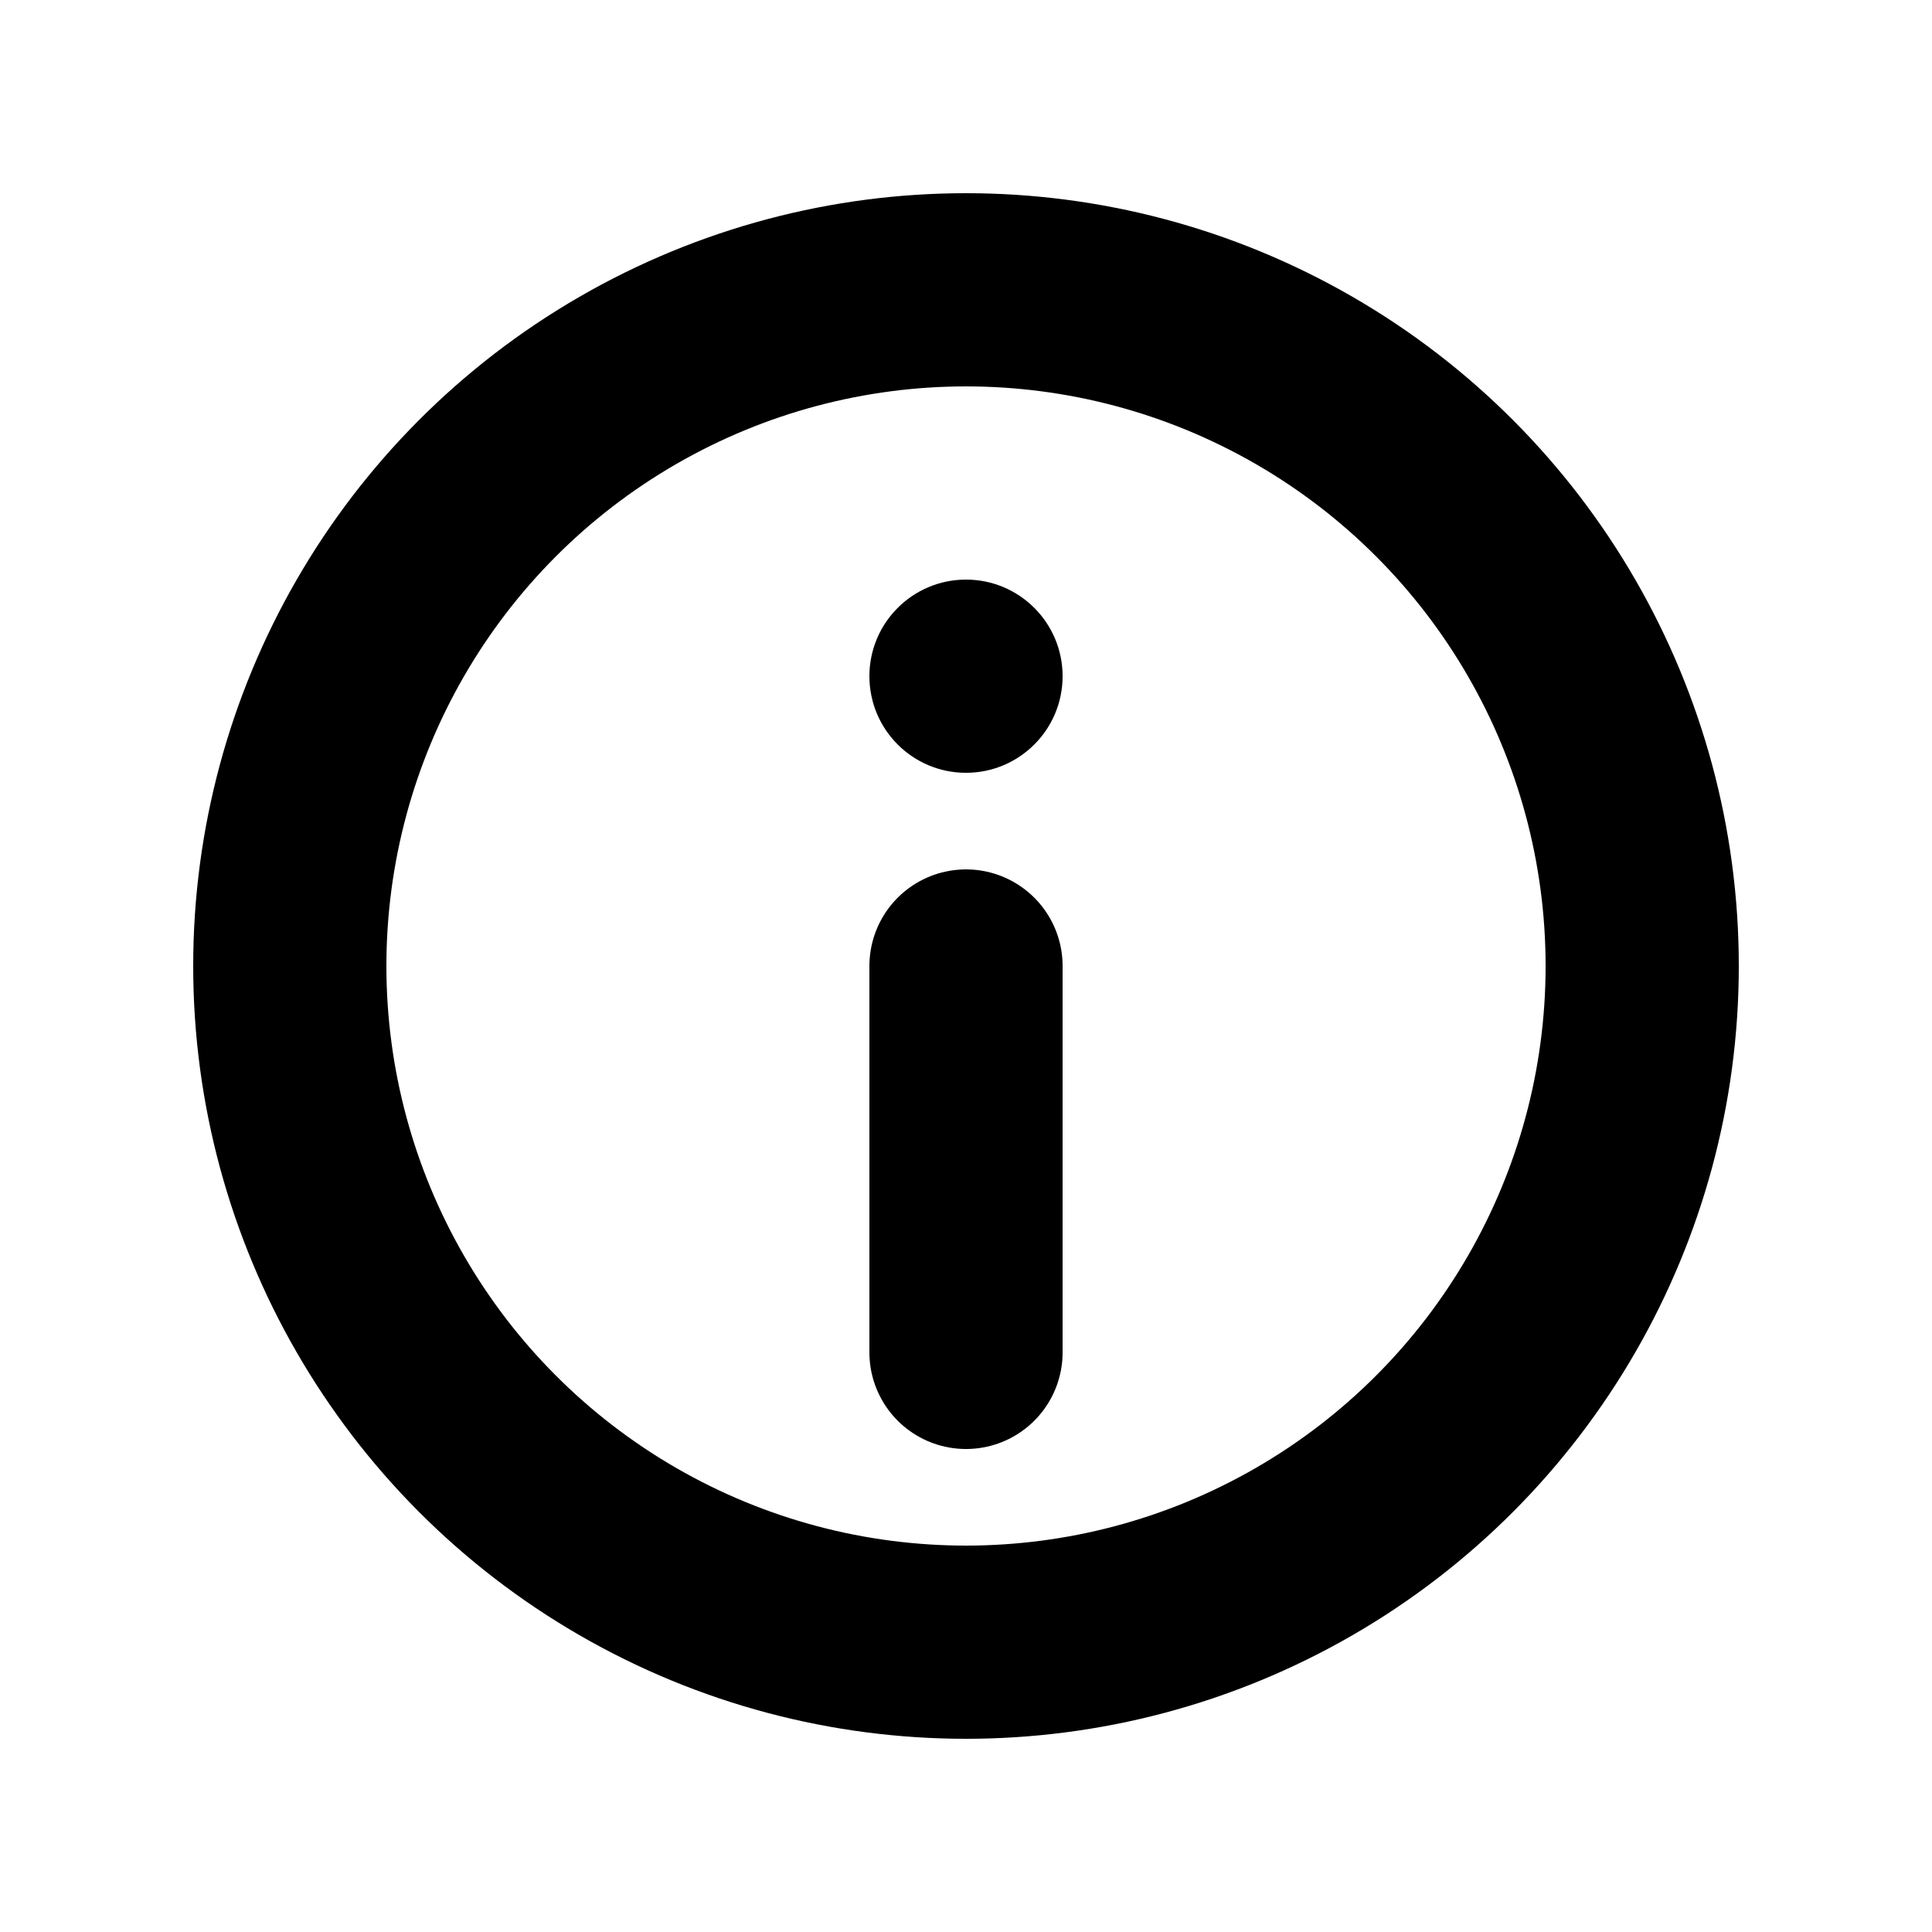 <svg xmlns="http://www.w3.org/2000/svg" style="" viewBox="0 0 20 20"><g fill="none" fill-rule="evenodd"><path stroke="currentColor" stroke-linecap="round" stroke-width="2" d="M10 10v4"/><circle cx="10" cy="7" r="1" fill="currentColor"/><circle cx="10" cy="10" r="7" stroke="currentColor" stroke-width="2"/></g></svg>